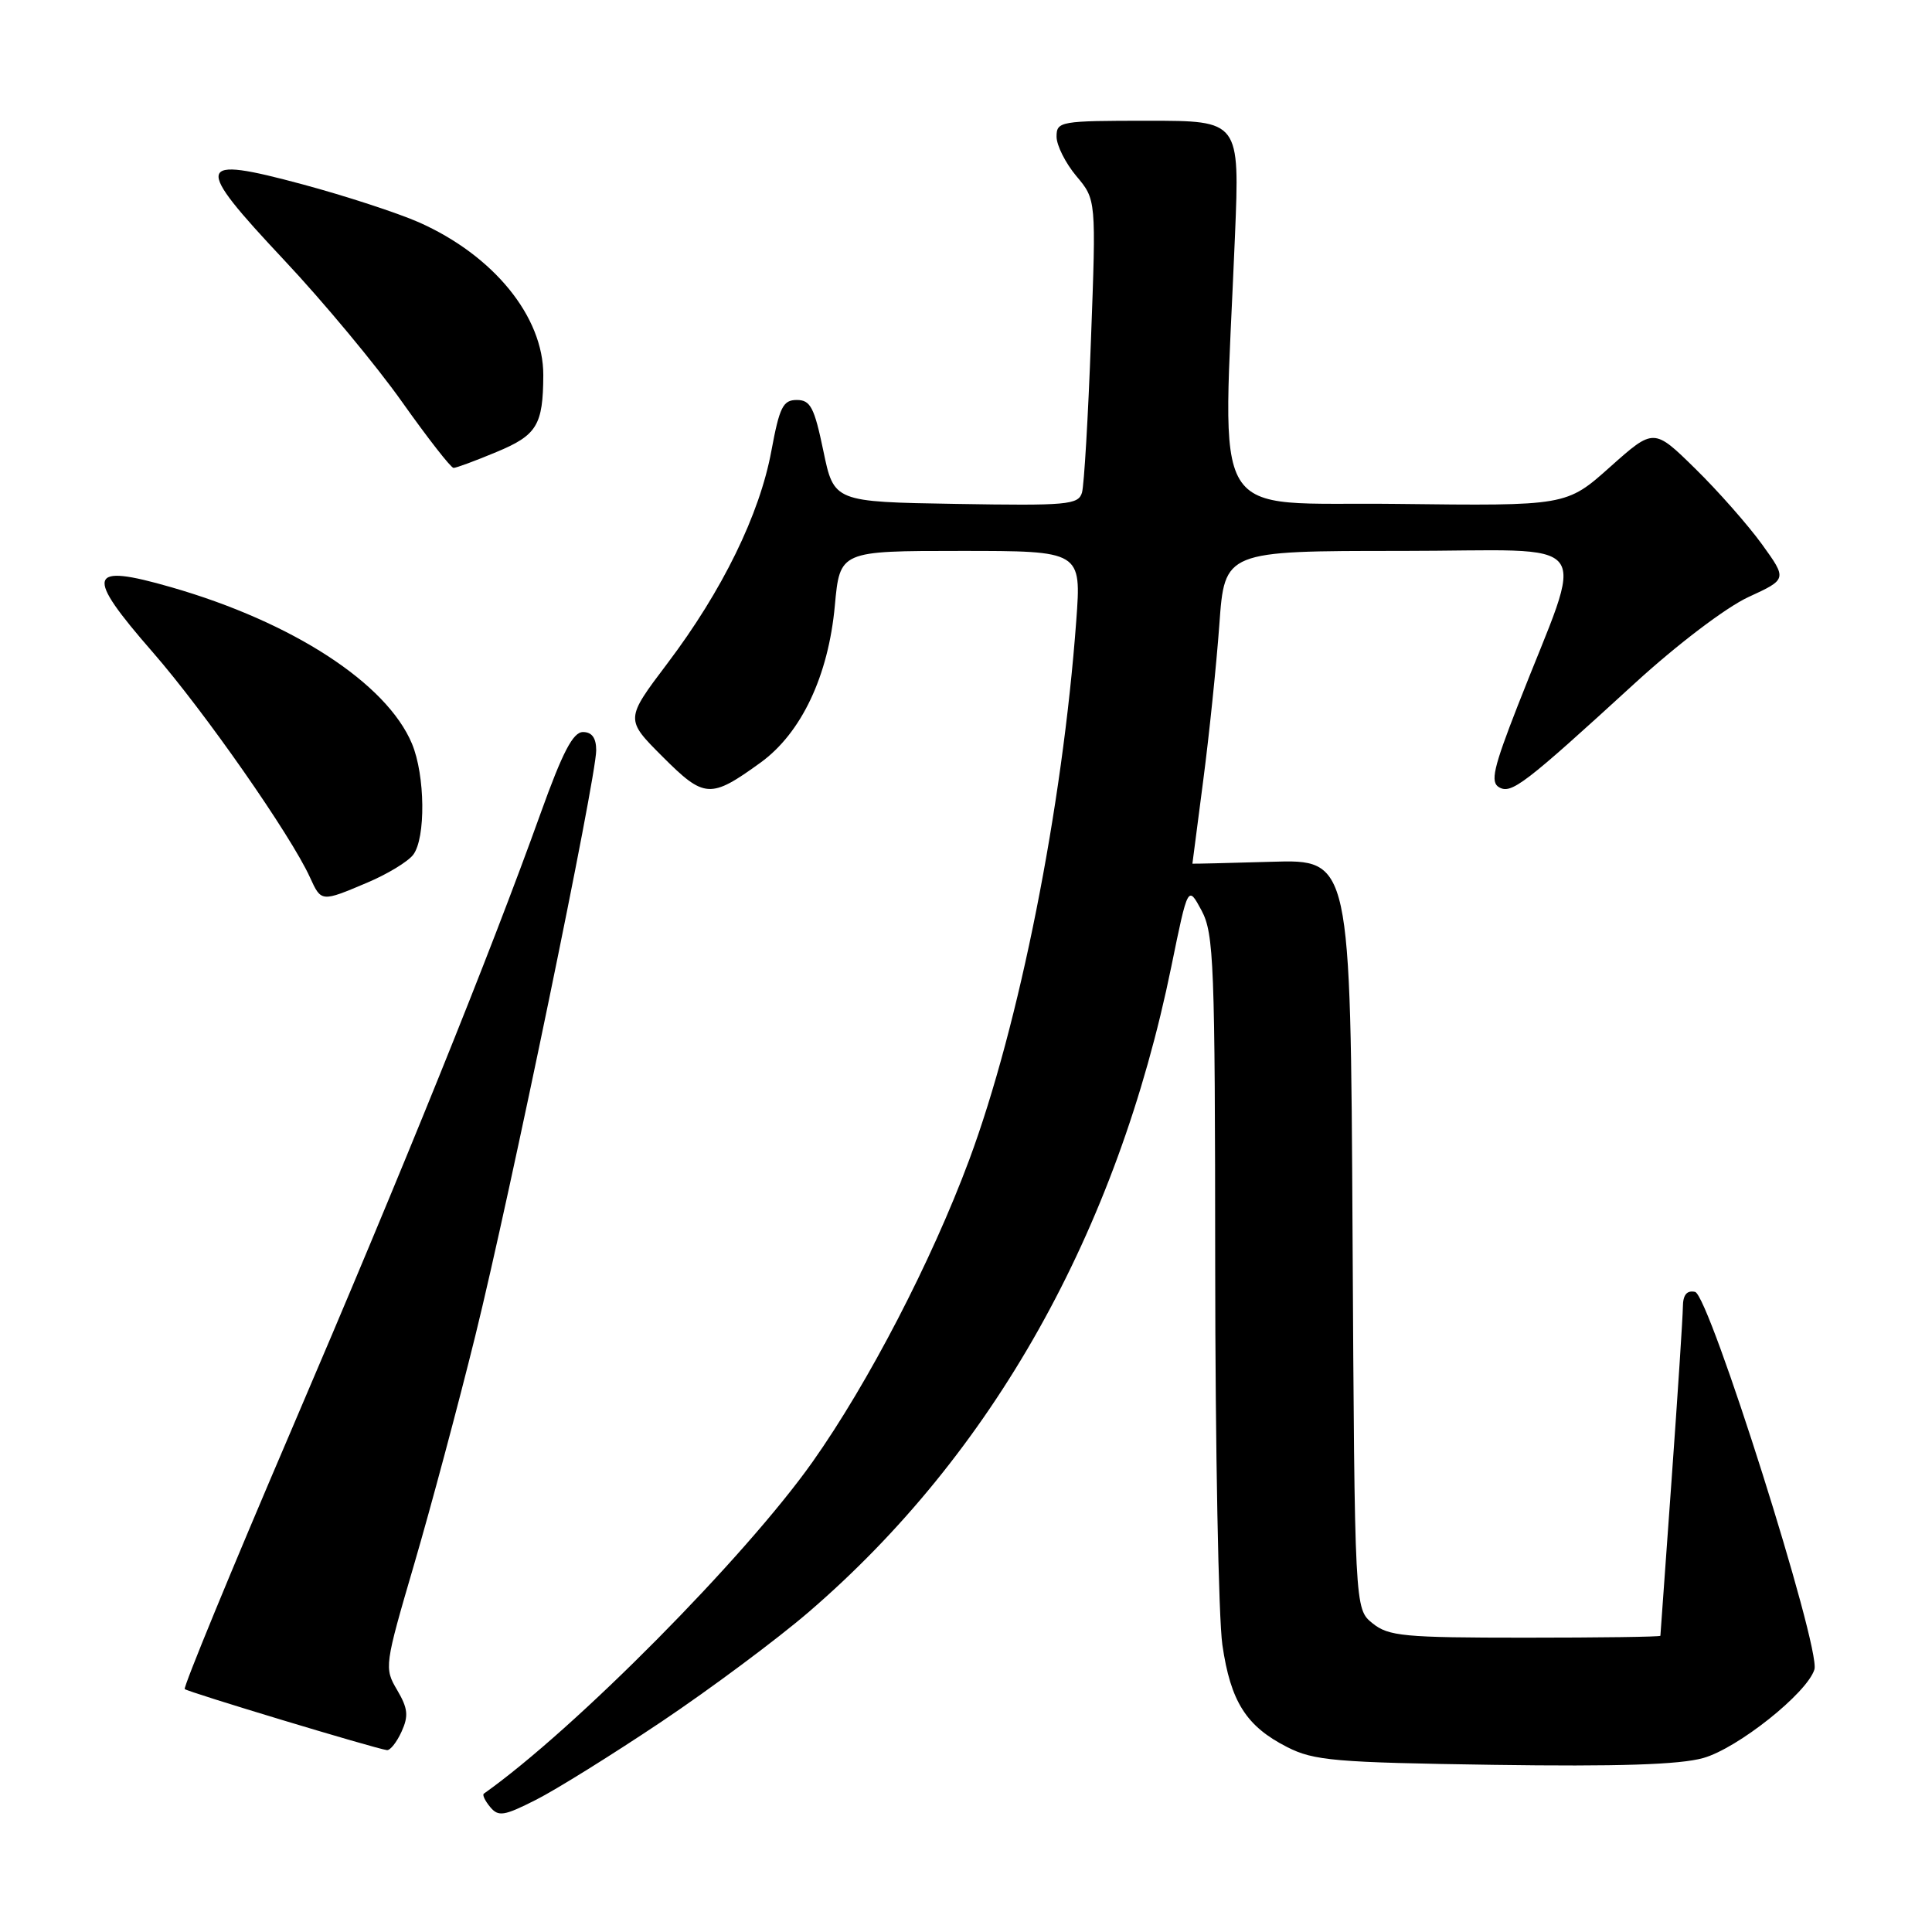 <?xml version="1.0" encoding="UTF-8" standalone="no"?>
<!DOCTYPE svg PUBLIC "-//W3C//DTD SVG 1.1//EN" "http://www.w3.org/Graphics/SVG/1.1/DTD/svg11.dtd" >
<svg xmlns="http://www.w3.org/2000/svg" xmlns:xlink="http://www.w3.org/1999/xlink" version="1.1" viewBox="0 0 256 256">
 <g >
 <path fill="currentColor"
d=" M 87.67 228.12 C 94.18 223.75 102.95 217.22 107.16 213.60 C 131.52 192.64 148.02 163.26 155.22 128.01 C 157.41 117.30 157.41 117.30 159.21 120.64 C 160.85 123.72 161.00 127.60 161.02 167.75 C 161.03 191.81 161.46 214.40 161.97 217.95 C 163.06 225.47 165.13 228.74 170.56 231.50 C 174.10 233.30 176.89 233.54 197.87 233.85 C 214.38 234.09 222.55 233.83 225.68 232.95 C 230.25 231.67 239.46 224.34 240.42 221.21 C 241.28 218.38 226.48 171.56 224.60 171.18 C 223.50 170.95 223.00 171.58 222.99 173.18 C 222.98 174.45 222.31 184.72 221.50 196.00 C 220.69 207.28 220.02 216.61 220.01 216.75 C 220.01 216.89 211.95 217.00 202.11 217.00 C 185.99 217.00 183.99 216.81 181.86 215.09 C 179.50 213.18 179.50 213.18 179.22 163.53 C 178.95 113.87 178.95 113.87 168.47 114.19 C 162.71 114.36 158.00 114.47 158.00 114.44 C 158.00 114.40 158.64 109.45 159.43 103.44 C 160.22 97.42 161.18 88.11 161.57 82.75 C 162.27 73.00 162.27 73.00 185.62 73.00 C 212.07 73.00 210.12 70.41 201.11 93.50 C 197.88 101.77 197.45 103.64 198.64 104.32 C 200.27 105.25 201.98 103.94 216.66 90.50 C 222.27 85.37 228.72 80.48 231.66 79.12 C 236.81 76.75 236.81 76.75 233.47 72.12 C 231.63 69.58 227.66 65.07 224.64 62.11 C 219.14 56.71 219.14 56.71 213.35 61.87 C 207.56 67.04 207.56 67.04 185.08 66.77 C 159.75 66.47 162.04 70.25 163.64 31.25 C 164.27 16.00 164.27 16.00 152.13 16.00 C 140.46 16.00 140.00 16.08 140.00 18.11 C 140.00 19.26 141.18 21.61 142.62 23.33 C 145.25 26.45 145.25 26.45 144.56 44.97 C 144.19 55.16 143.65 64.30 143.37 65.27 C 142.89 66.89 141.44 67.02 126.67 66.77 C 110.50 66.50 110.50 66.50 109.10 59.75 C 107.90 53.98 107.39 53.00 105.58 53.00 C 103.75 53.00 103.29 53.93 102.21 59.75 C 100.66 68.16 95.71 78.28 88.43 87.91 C 82.84 95.31 82.84 95.31 87.79 100.26 C 93.34 105.81 94.13 105.86 100.79 101.04 C 106.19 97.12 109.77 89.55 110.62 80.25 C 111.29 73.00 111.29 73.00 127.29 73.00 C 143.29 73.00 143.29 73.00 142.61 82.25 C 140.79 107.01 135.06 135.85 128.41 153.73 C 123.43 167.12 115.07 183.23 107.68 193.69 C 98.72 206.36 76.17 229.13 64.11 237.67 C 63.89 237.83 64.27 238.62 64.95 239.44 C 66.04 240.75 66.79 240.63 71.01 238.49 C 73.67 237.15 81.16 232.48 87.67 228.12 Z  M 53.21 229.45 C 54.16 227.36 54.05 226.36 52.62 223.93 C 50.90 221.02 50.94 220.72 54.89 207.23 C 57.10 199.68 60.74 186.07 62.98 177.00 C 67.61 158.24 79.00 103.07 79.00 99.42 C 79.00 97.78 78.43 97.00 77.25 97.00 C 75.93 97.00 74.55 99.65 71.64 107.75 C 64.89 126.55 53.60 154.49 38.62 189.46 C 30.62 208.13 24.26 223.59 24.48 223.81 C 24.87 224.20 49.72 231.70 51.27 231.90 C 51.70 231.96 52.57 230.85 53.21 229.45 Z  M 48.67 116.95 C 51.33 115.83 54.06 114.17 54.75 113.26 C 56.43 111.05 56.34 102.74 54.59 98.55 C 51.24 90.54 38.78 82.44 22.69 77.81 C 11.57 74.61 11.17 76.02 20.23 86.41 C 27.07 94.25 38.52 110.65 41.07 116.25 C 42.57 119.54 42.56 119.54 48.67 116.95 Z  M 65.77 59.90 C 71.15 57.67 71.96 56.34 71.99 49.71 C 72.01 41.96 65.40 33.84 55.49 29.45 C 52.67 28.21 45.75 25.95 40.10 24.43 C 25.82 20.59 25.57 21.59 37.62 34.43 C 42.83 39.97 49.87 48.44 53.27 53.25 C 56.68 58.06 59.75 62.00 60.10 62.00 C 60.45 62.00 63.00 61.06 65.77 59.90 Z "/>
</g>
</svg>